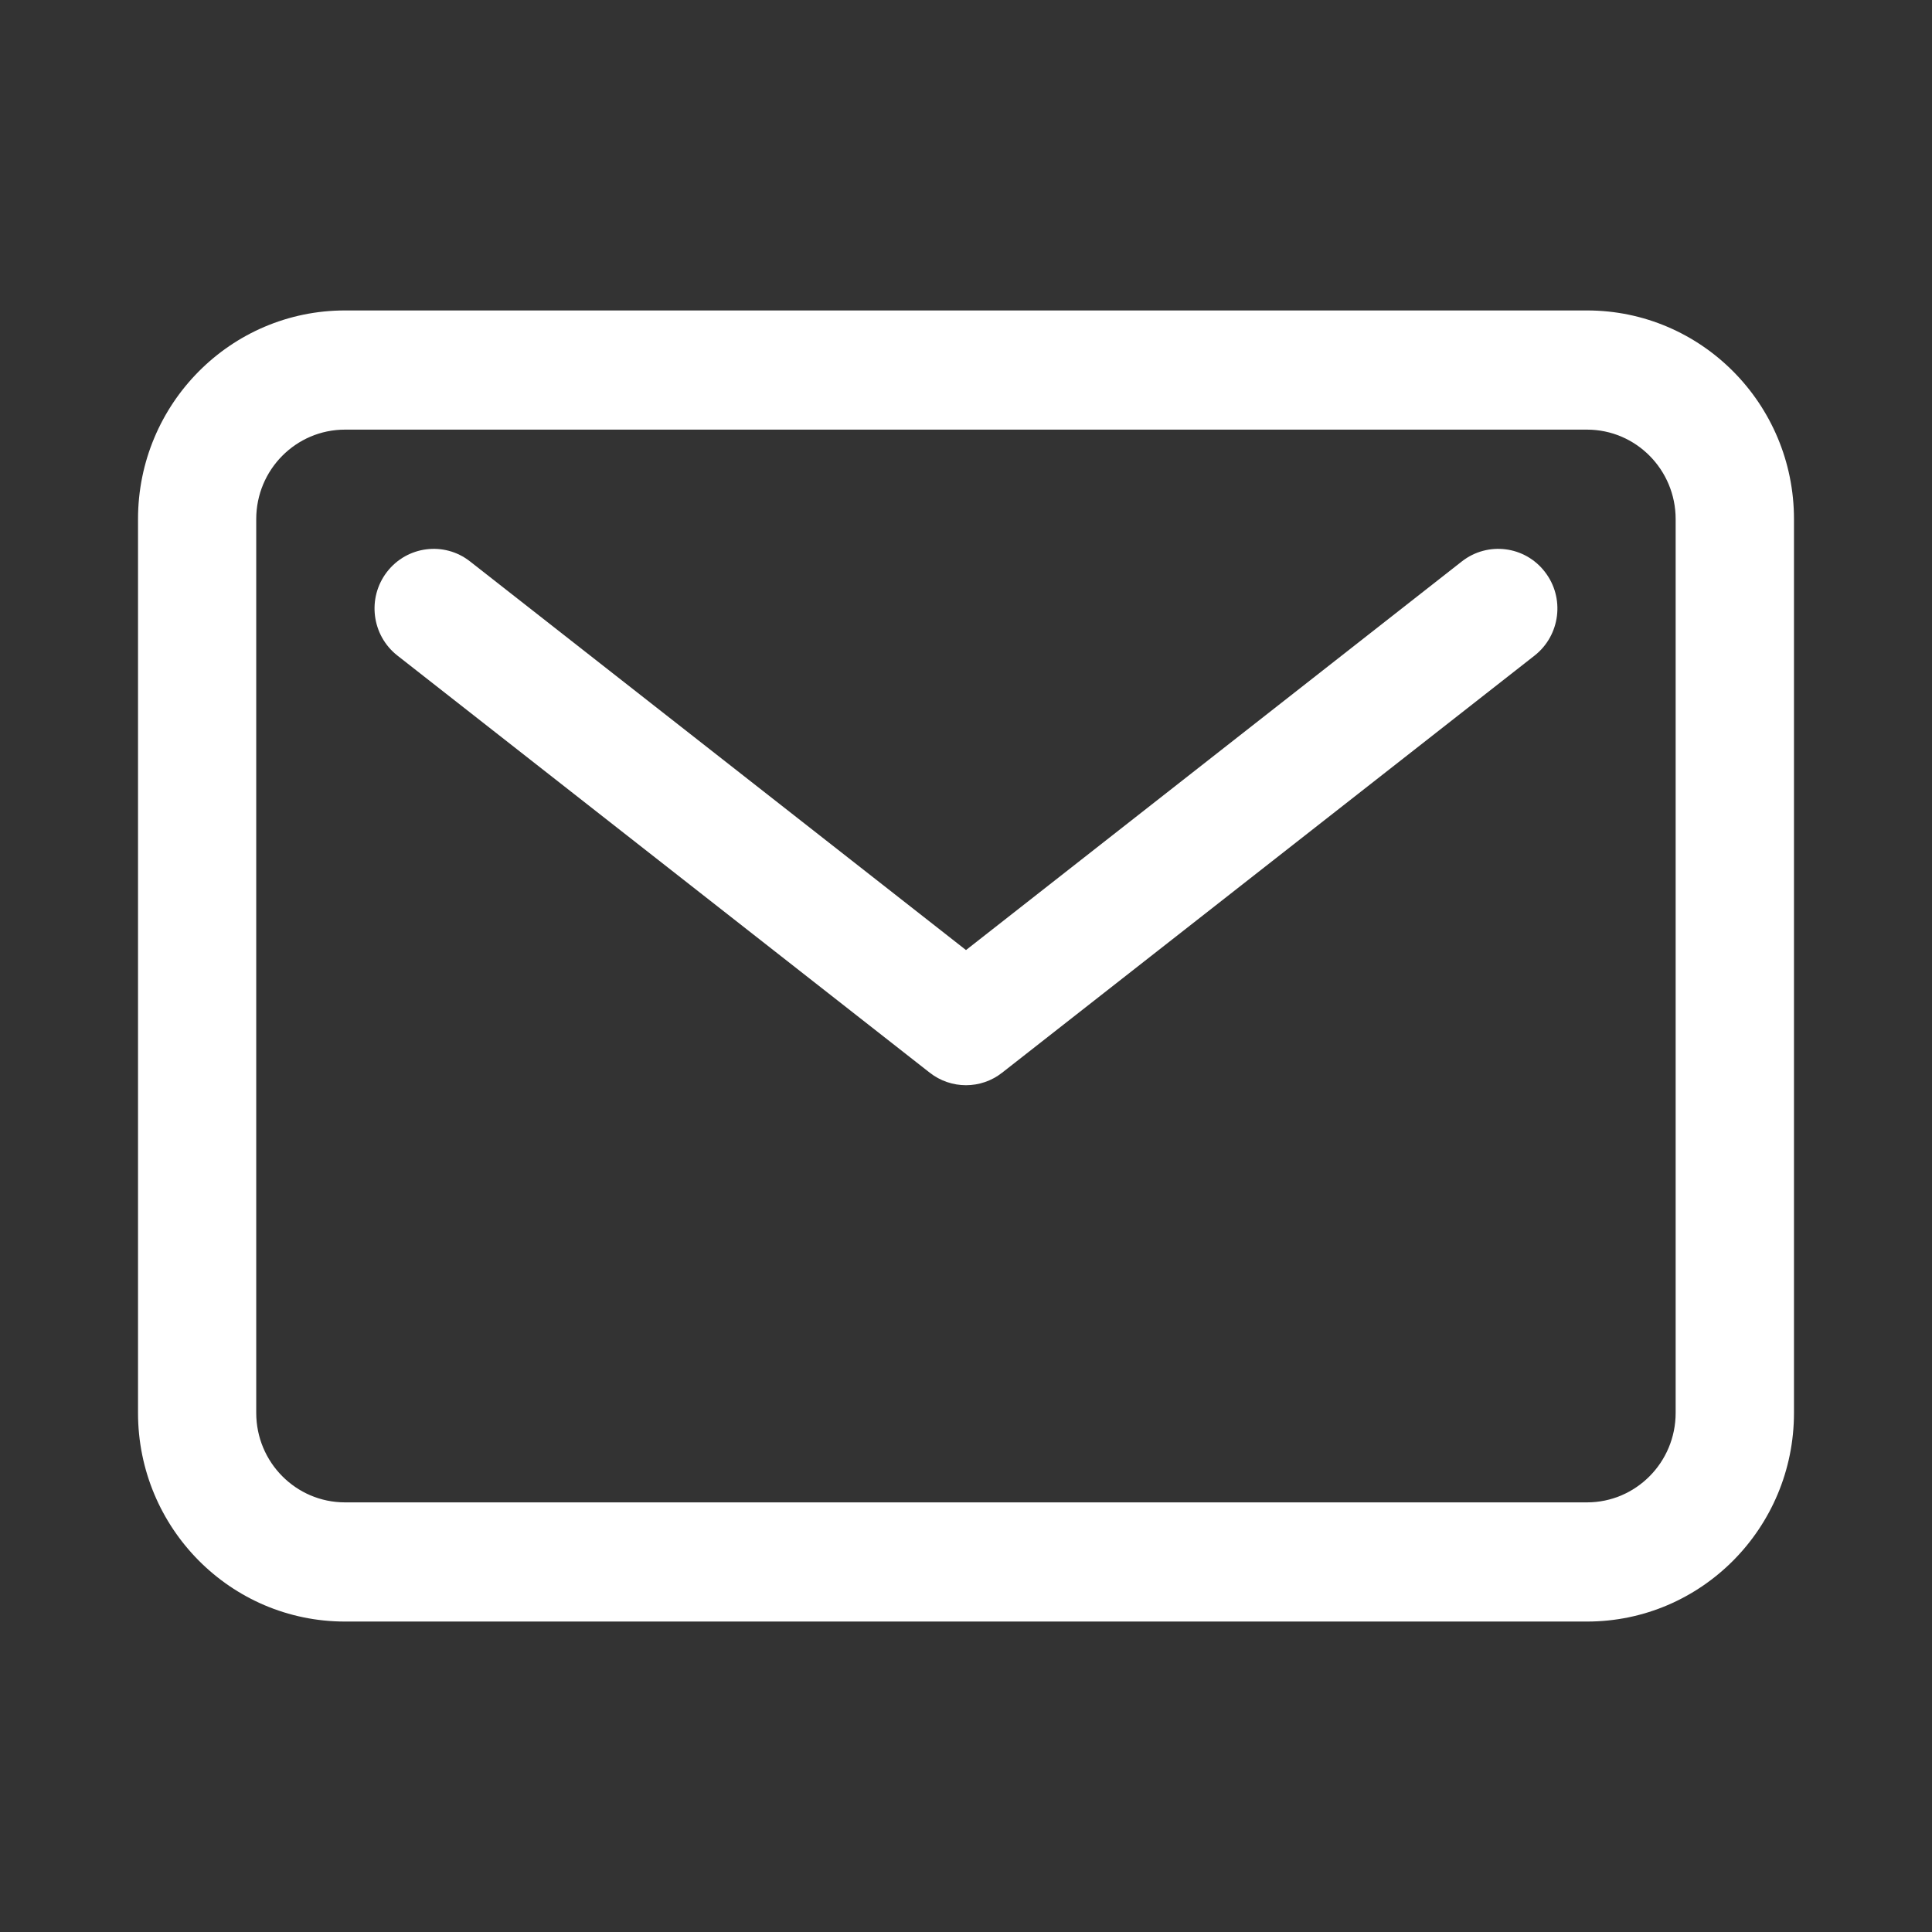 <svg width="16" height="16" viewBox="0 0 16 16" fill="none" xmlns="http://www.w3.org/2000/svg">
<rect x="0" y="0" width="16" height="16" fill="#333333" stroke="none"/>
<path fill-rule="evenodd" clip-rule="evenodd" d="M2.857 3.558C2.451 3.558 2.122 3.89 2.122 4.299V11.701C2.122 12.11 2.451 12.442 2.857 12.442H13.143C13.548 12.442 13.877 12.11 13.877 11.701V4.299C13.877 3.89 13.548 3.558 13.143 3.558H2.857ZM1.143 4.299C1.143 3.345 1.91 2.571 2.857 2.571H13.143C14.089 2.571 14.857 3.345 14.857 4.299V11.701C14.857 12.655 14.089 13.429 13.143 13.429H2.857C1.91 13.429 1.143 12.655 1.143 11.701V4.299Z" fill="white"/>
<path fill-rule="evenodd" clip-rule="evenodd" d="M3.205 4.736C3.371 4.521 3.679 4.482 3.892 4.649L8 7.868L12.107 4.649C12.321 4.482 12.629 4.521 12.794 4.736C12.961 4.951 12.922 5.261 12.709 5.429L8.3 8.883C8.124 9.022 7.876 9.022 7.699 8.883L3.291 5.429C3.077 5.261 3.039 4.951 3.205 4.736Z" fill="white"/>
</svg>
